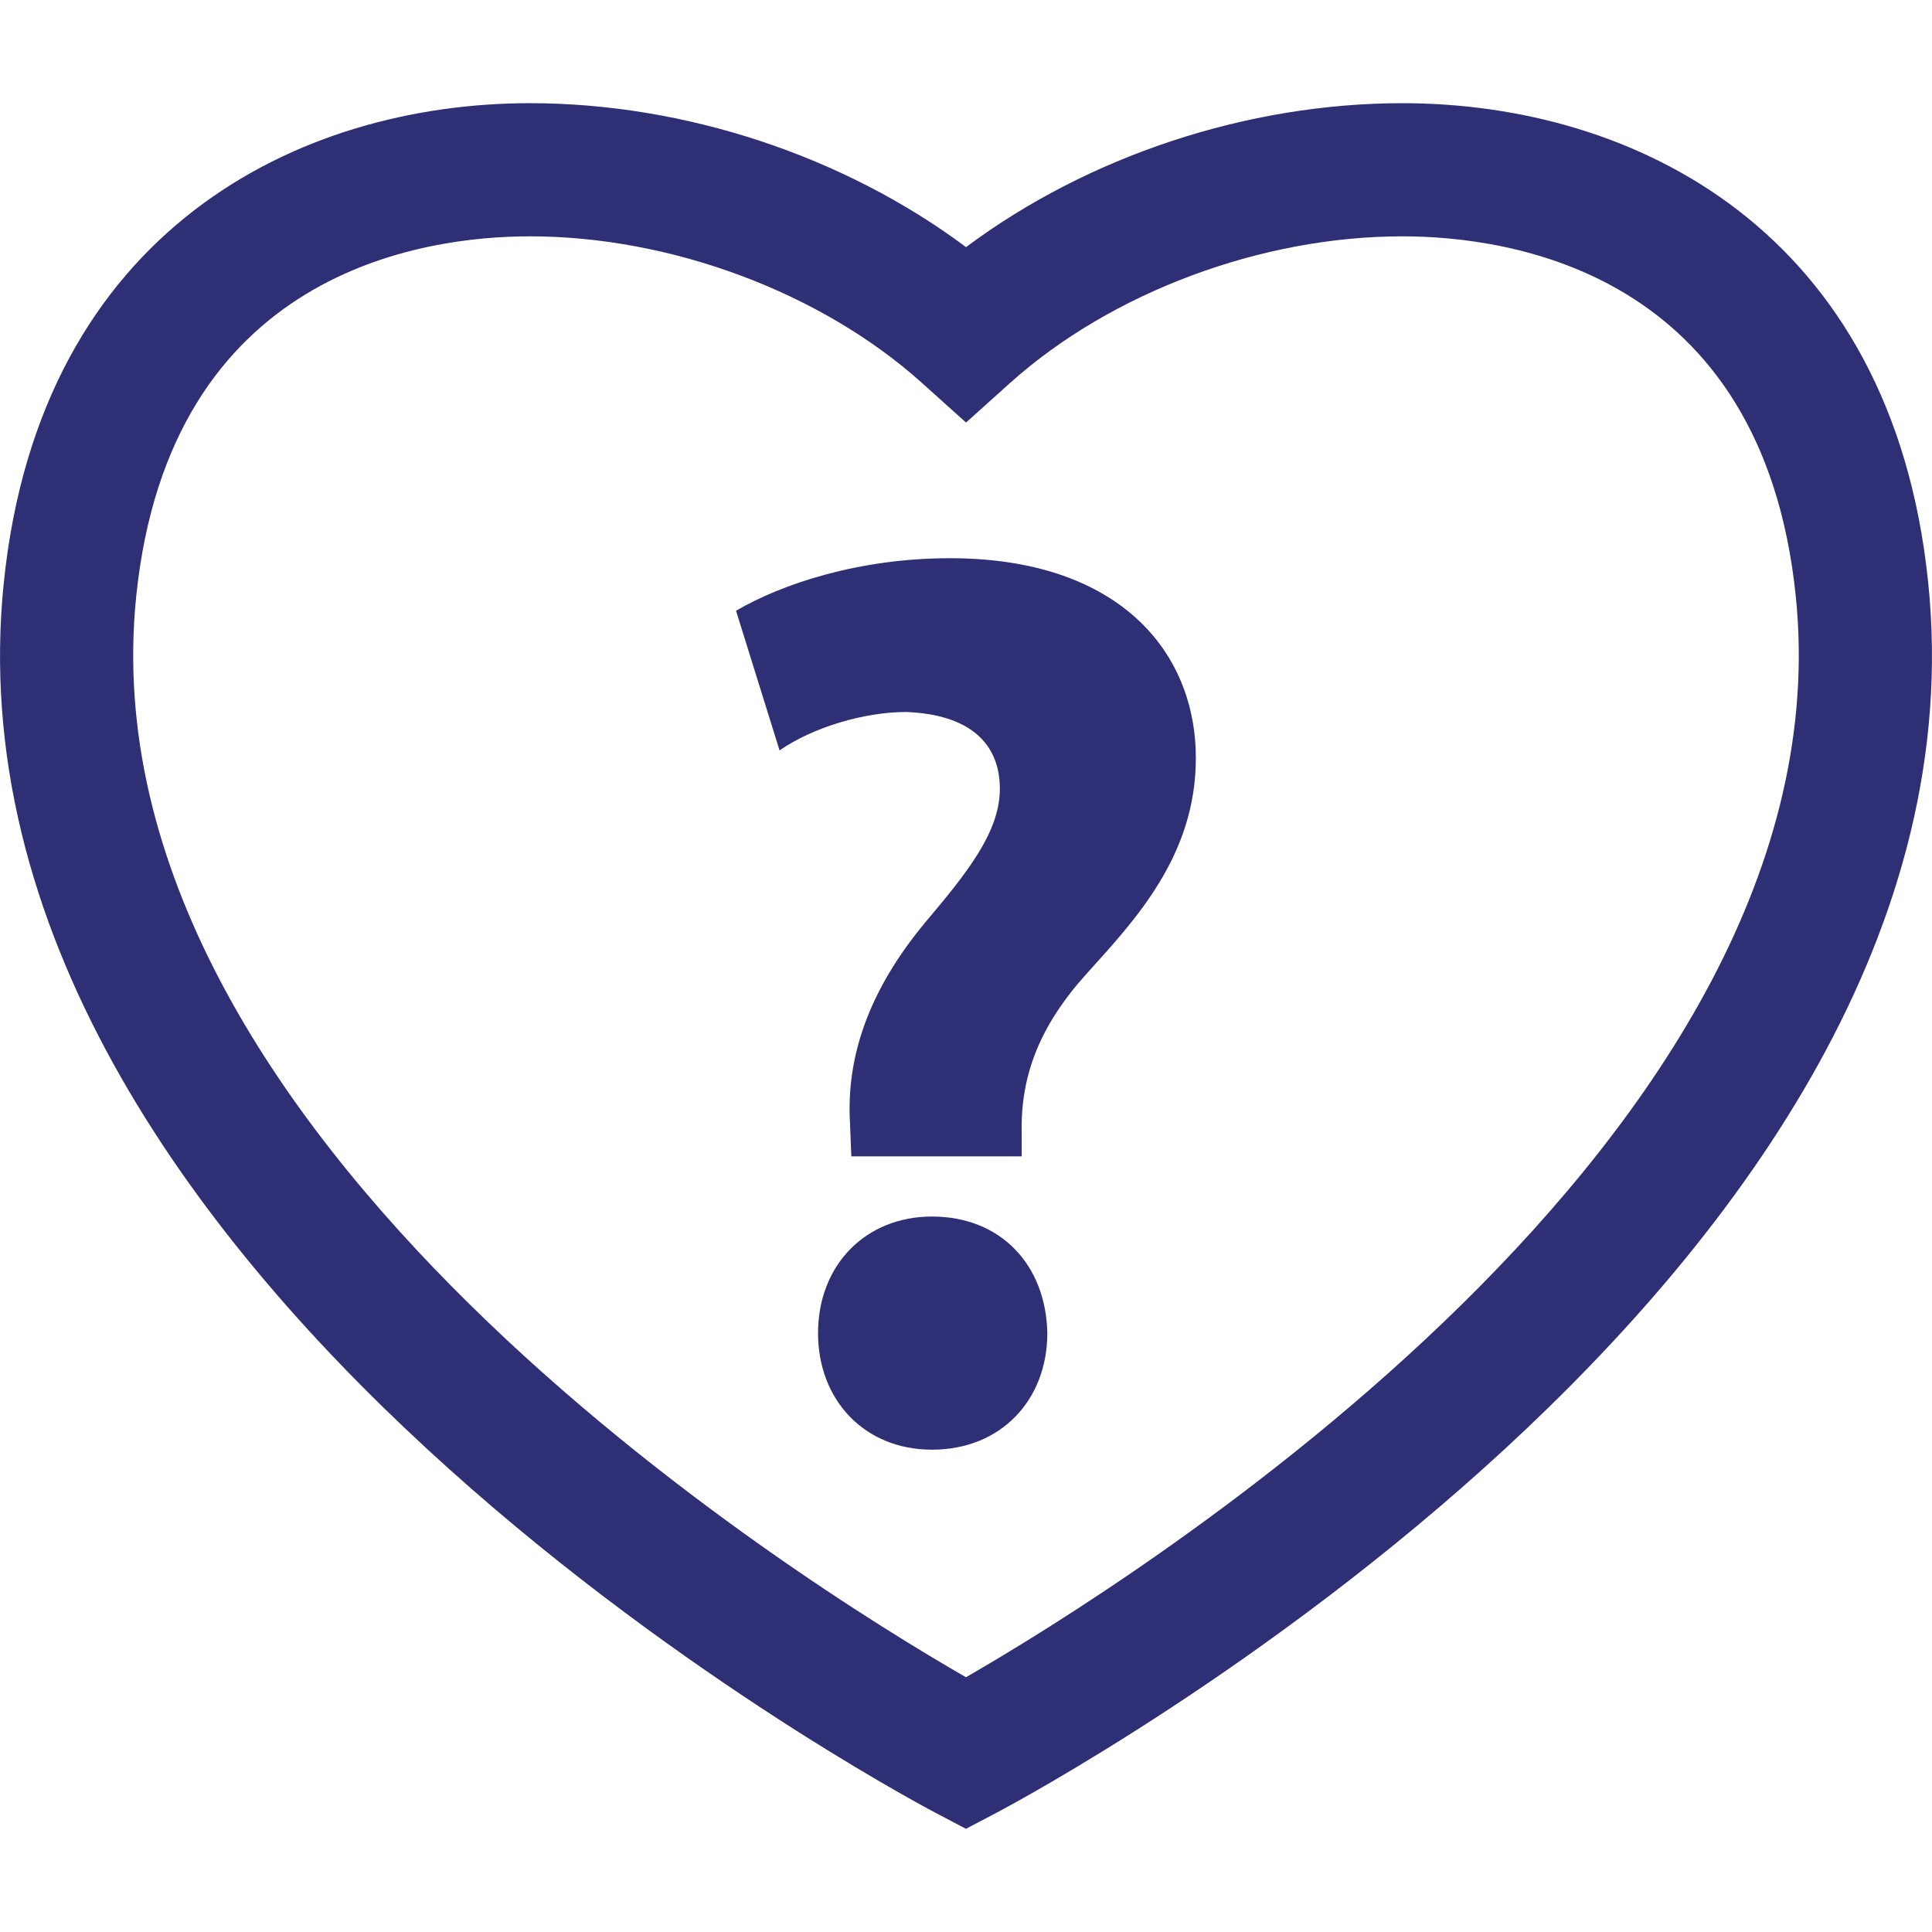 <!DOCTYPE svg PUBLIC "-//W3C//DTD SVG 1.1//EN" "http://www.w3.org/Graphics/SVG/1.1/DTD/svg11.dtd">
<!-- Uploaded to: SVG Repo, www.svgrepo.com, Transformed by: SVG Repo Mixer Tools -->
<svg fill="#2F2F76" version="1.1" id="Capa_1" xmlns="http://www.w3.org/2000/svg" xmlns:xlink="http://www.w3.org/1999/xlink" width="800px" height="800px" viewBox="0 0 29.021 29.021" xml:space="preserve">
<g id="SVGRepo_bgCarrier" stroke-width="0"/>
<g id="SVGRepo_tracerCarrier" stroke-linecap="round" stroke-linejoin="round"/>
<g id="SVGRepo_iconCarrier"> <g> <g> <path d="M28.963,8.743c-0.547-5.304-4.439-7.193-7.899-7.193c-2.334,0-4.724,0.797-6.553,2.162 C12.682,2.347,10.294,1.55,7.96,1.55c-3.459,0-7.352,1.89-7.902,7.192c-1.08,10.41,13.371,18.158,13.986,18.484l0.466,0.245 l0.466-0.245C15.592,26.899,30.042,19.151,28.963,8.743z M14.51,25.194C12.097,23.807,1.205,17.067,2.047,8.949 C2.552,4.075,6.35,3.55,7.96,3.55c2.118,0,4.372,0.842,5.883,2.197l0.668,0.6l0.668-0.6c1.512-1.354,3.766-2.197,5.885-2.197 c1.609,0,5.407,0.525,5.91,5.399C27.814,17.056,16.921,23.806,14.51,25.194z"/> <path d="M14,18.274c-1.001,0-1.712,0.731-1.712,1.752c0,1,0.692,1.75,1.712,1.75c1.039,0,1.732-0.75,1.732-1.75 C15.713,19.007,15.039,18.274,14,18.274z"/> <path d="M14.269,8.385c-1.366,0-2.521,0.385-3.213,0.789l0.654,2.098c0.5-0.347,1.27-0.577,1.904-0.577 c0.962,0.038,1.405,0.48,1.405,1.154c0,0.654-0.5,1.27-1.116,2.001c-0.865,1.038-1.192,2.039-1.135,3.02l0.02,0.5h2.559v-0.346 c-0.02-0.865,0.269-1.617,0.981-2.404c0.73-0.808,1.635-1.771,1.635-3.232C17.964,9.79,16.809,8.385,14.269,8.385z"/> </g> </g> </g>
</svg>